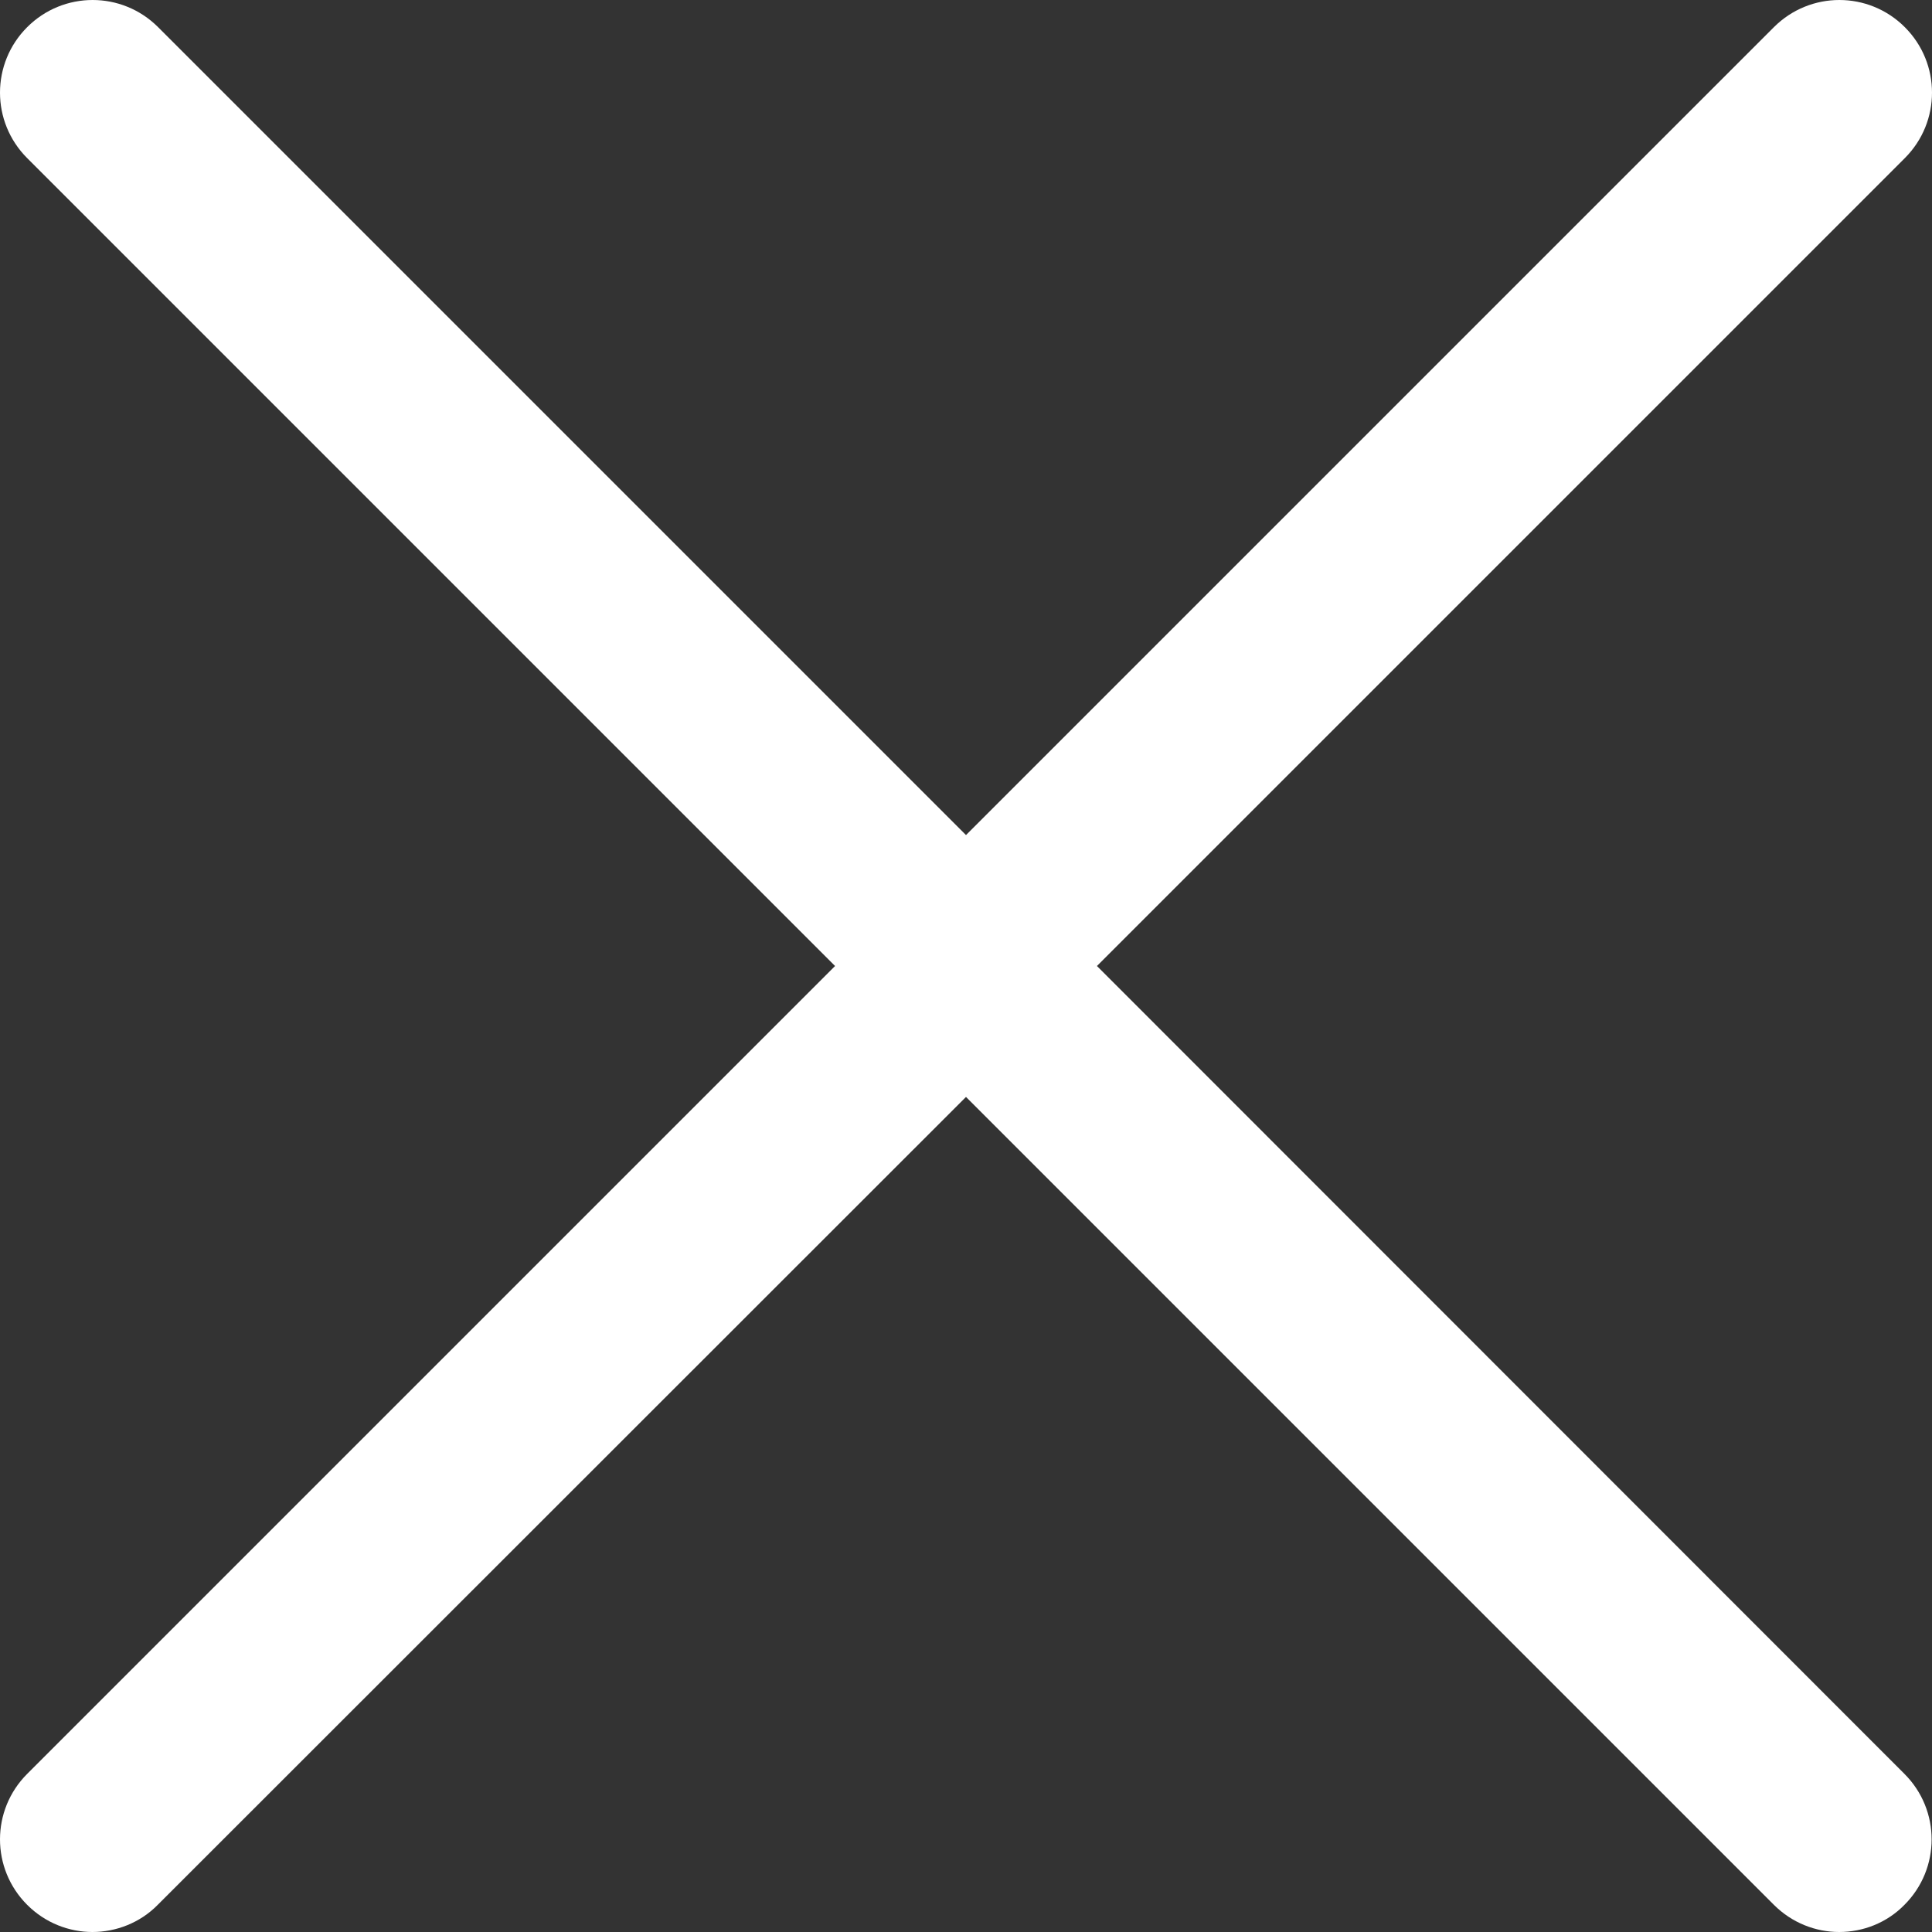 <?xml version="1.0" encoding="utf-8"?>
<!-- Generator: Adobe Illustrator 21.1.0, SVG Export Plug-In . SVG Version: 6.00 Build 0)  -->
<svg version="1.1" id="Layer_1" xmlns="http://www.w3.org/2000/svg" xmlns:xlink="http://www.w3.org/1999/xlink" x="0px" y="0px"
	 viewBox="0 0 512 512" style="enable-background:new 0 0 512 512;" xml:space="preserve">
<rect x="0" y="0" width="512" height="512" fill="#333333" stroke="none"/>
<style type="text/css">
	.st0{fill:#FFFFFF;}
</style>
<path class="st0" d="M290.7,256L504.8,41.9c9.6-9.6,9.6-25.1,0-34.7s-25.1-9.6-34.7,0L256,221.3L41.9,7.2c-9.6-9.6-25.1-9.6-34.7,0
	s-9.6,25.1,0,34.7L221.3,256L7.2,470.1c-9.6,9.6-9.6,25.1,0,34.7c4.8,4.8,11.1,7.2,17.3,7.2s12.6-2.4,17.3-7.2L256,290.7
	l214.1,214.1c4.8,4.8,11.1,7.2,17.3,7.2c6.3,0,12.6-2.4,17.3-7.2c9.6-9.6,9.6-25.1,0-34.7L290.7,256z"/>
</svg>
